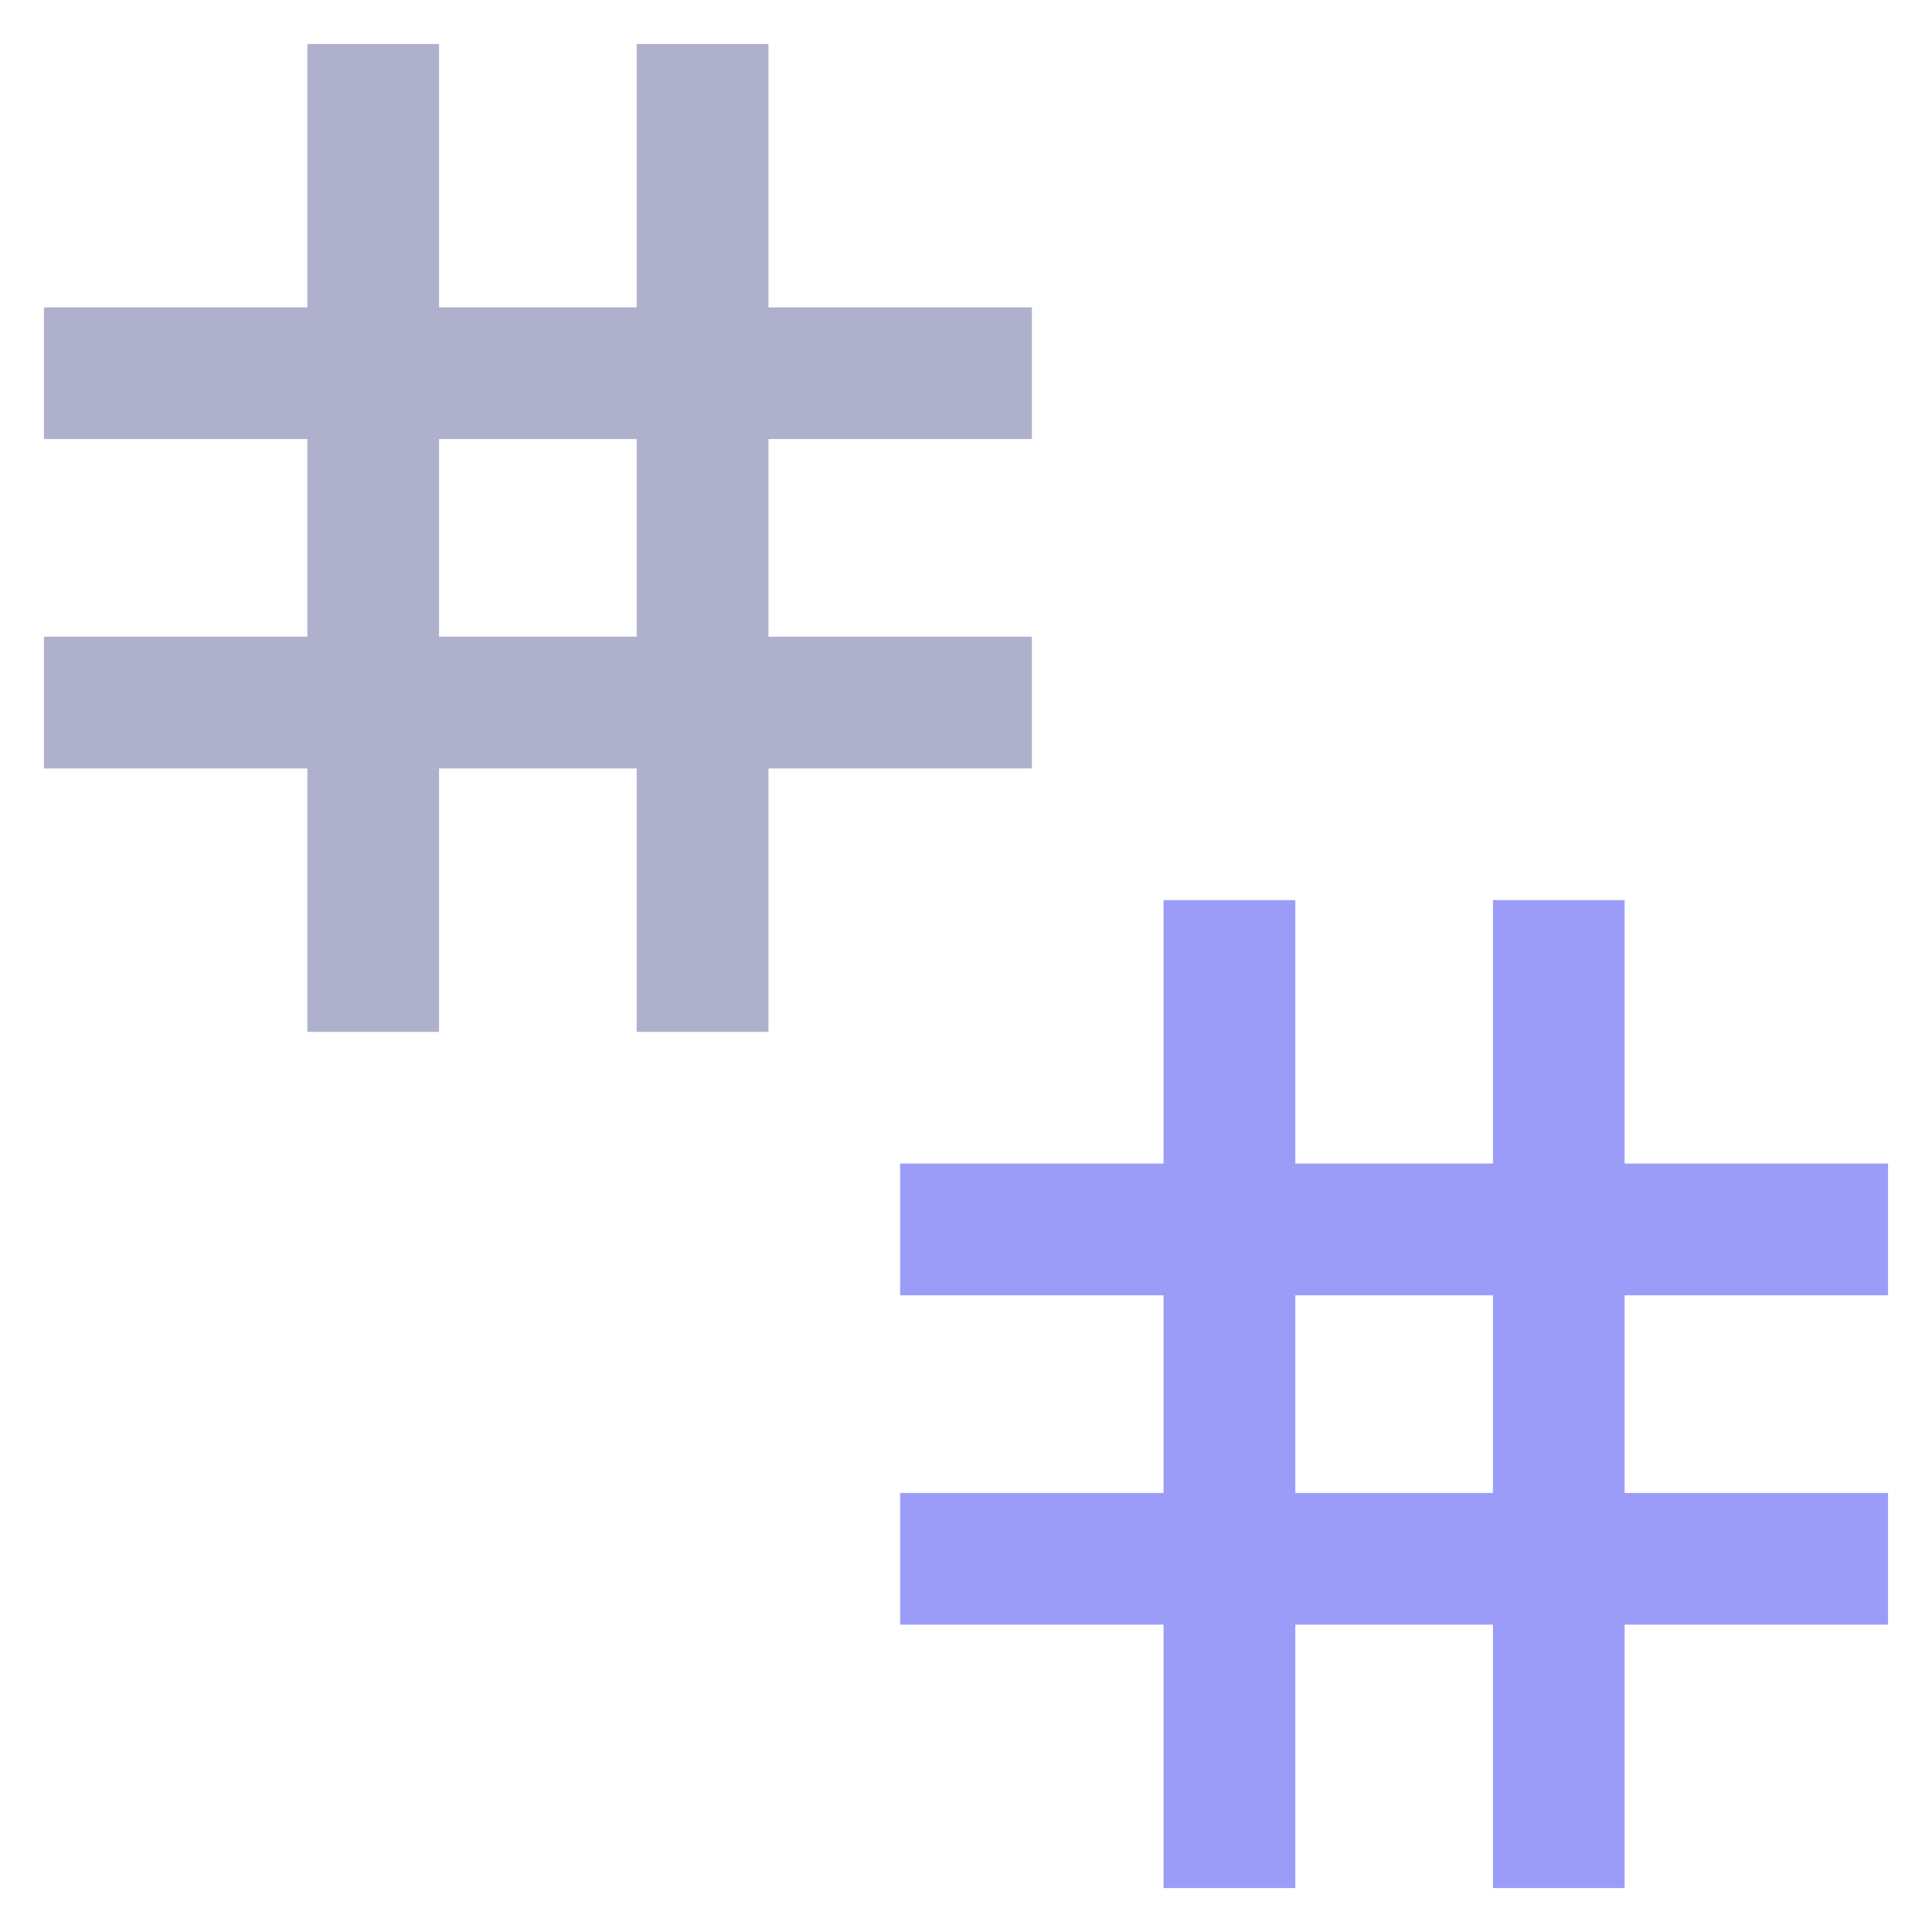 <svg width="20px" height="20px" viewBox="0 0 20 20" version="1.1" xmlns="http://www.w3.org/2000/svg" xmlns:xlink="http://www.w3.org/1999/xlink">
    <g id="页面-1" stroke="none" stroke-width="1" fill="none" fill-rule="evenodd">
        <g id="Telemetry" transform="translate(-1364, -270)">
            <g id="double-integer备份" transform="translate(1364, 270)">
                <rect id="_Transparent_Rectangle_" x="0" y="0" width="20" height="20"></rect>
                <path d="M10.682,4.545 L10.682,3.182 L7.955,3.182 L7.955,0.455 L6.591,0.455 L6.591,3.182 L4.545,3.182 L4.545,0.455 L3.182,0.455 L3.182,3.182 L0.455,3.182 L0.455,4.545 L3.182,4.545 L3.182,6.591 L0.455,6.591 L0.455,7.955 L3.182,7.955 L3.182,10.682 L4.545,10.682 L4.545,7.955 L6.591,7.955 L6.591,10.682 L7.955,10.682 L7.955,7.955 L10.682,7.955 L10.682,6.591 L7.955,6.591 L7.955,4.545 L10.682,4.545 Z M6.591,6.591 L4.545,6.591 L4.545,4.545 L6.591,4.545 L6.591,6.591 Z" id="形状" fill="#AFB0CC" fill-rule="nonzero"></path>
                <path d="M19.545,13.409 L19.545,12.045 L16.818,12.045 L16.818,9.318 L15.455,9.318 L15.455,12.045 L13.409,12.045 L13.409,9.318 L12.045,9.318 L12.045,12.045 L9.318,12.045 L9.318,13.409 L12.045,13.409 L12.045,15.455 L9.318,15.455 L9.318,16.818 L12.045,16.818 L12.045,19.545 L13.409,19.545 L13.409,16.818 L15.455,16.818 L15.455,19.545 L16.818,19.545 L16.818,16.818 L19.545,16.818 L19.545,15.455 L16.818,15.455 L16.818,13.409 L19.545,13.409 Z M15.455,15.455 L13.409,15.455 L13.409,13.409 L15.455,13.409 L15.455,15.455 Z" id="形状" fill="#9B9CF8" fill-rule="nonzero"></path>
            </g>
        </g>
    </g>
</svg>
